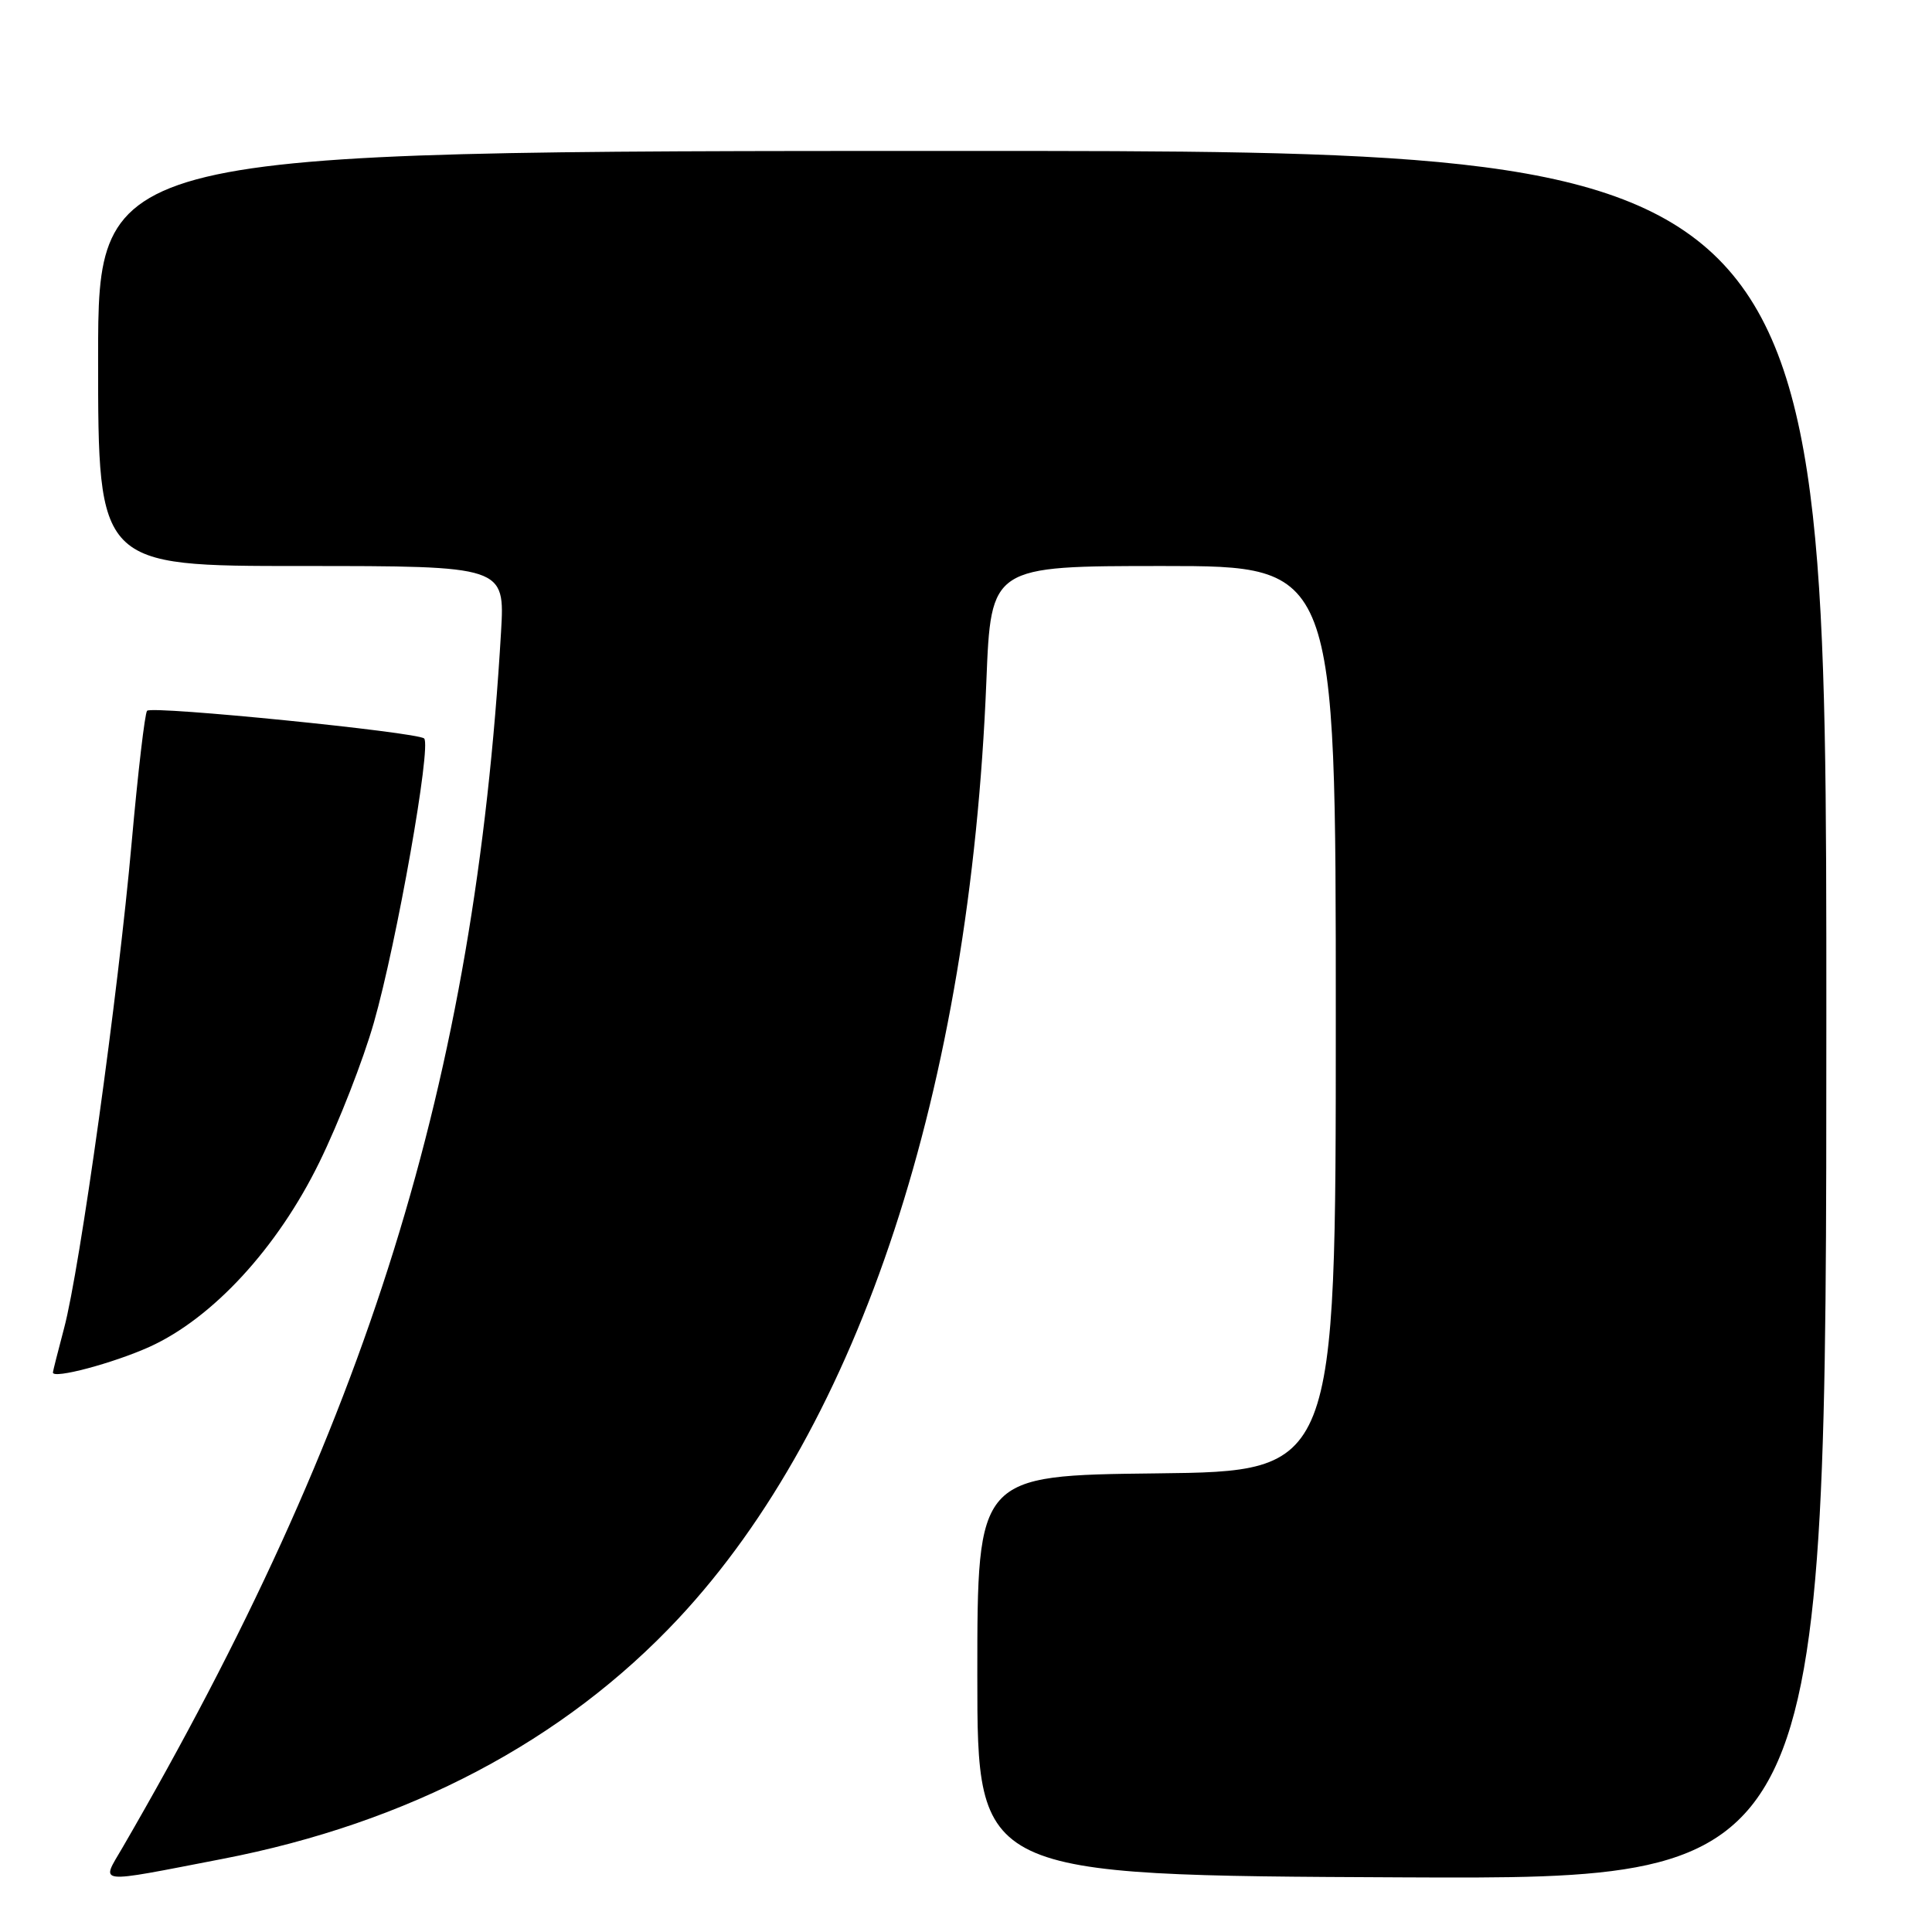 <?xml version="1.0" encoding="UTF-8" standalone="no"?>
<!DOCTYPE svg PUBLIC "-//W3C//DTD SVG 1.1//EN" "http://www.w3.org/Graphics/SVG/1.1/DTD/svg11.dtd" >
<svg xmlns="http://www.w3.org/2000/svg" xmlns:xlink="http://www.w3.org/1999/xlink" version="1.1" viewBox="0 0 256 256">
 <g >
 <path fill="currentColor"
d=" M 29.45 246.32 C 54.11 241.56 74.72 230.70 89.90 214.46 C 113.95 188.72 128.53 144.34 130.70 90.25 C 131.31 75.00 131.31 75.00 154.15 75.00 C 177.00 75.00 177.00 75.00 177.00 134.98 C 177.00 194.96 177.00 194.96 153.25 195.23 C 129.50 195.50 129.50 195.50 129.50 222.00 C 129.50 248.50 129.50 248.50 185.75 248.76 C 242.00 249.02 242.00 249.02 242.00 134.51 C 242.00 20.00 242.00 20.00 127.50 20.00 C 13.00 20.00 13.00 20.00 13.00 47.50 C 13.00 75.00 13.00 75.00 39.95 75.00 C 66.90 75.00 66.90 75.00 66.39 83.75 C 62.89 143.35 48.73 188.82 16.23 244.82 C 13.38 249.73 12.37 249.62 29.45 246.32 Z  M 19.82 178.46 C 28.19 174.66 36.77 165.35 42.32 154.00 C 44.88 148.78 48.13 140.45 49.54 135.50 C 52.58 124.86 57.19 98.78 56.20 97.85 C 55.28 97.01 20.18 93.49 19.49 94.18 C 19.20 94.47 18.28 102.31 17.45 111.60 C 15.68 131.57 10.58 168.20 8.49 176.00 C 7.69 179.03 7.02 181.66 7.01 181.86 C 6.98 182.77 15.01 180.63 19.82 178.46 Z "/>
</g>
</svg>